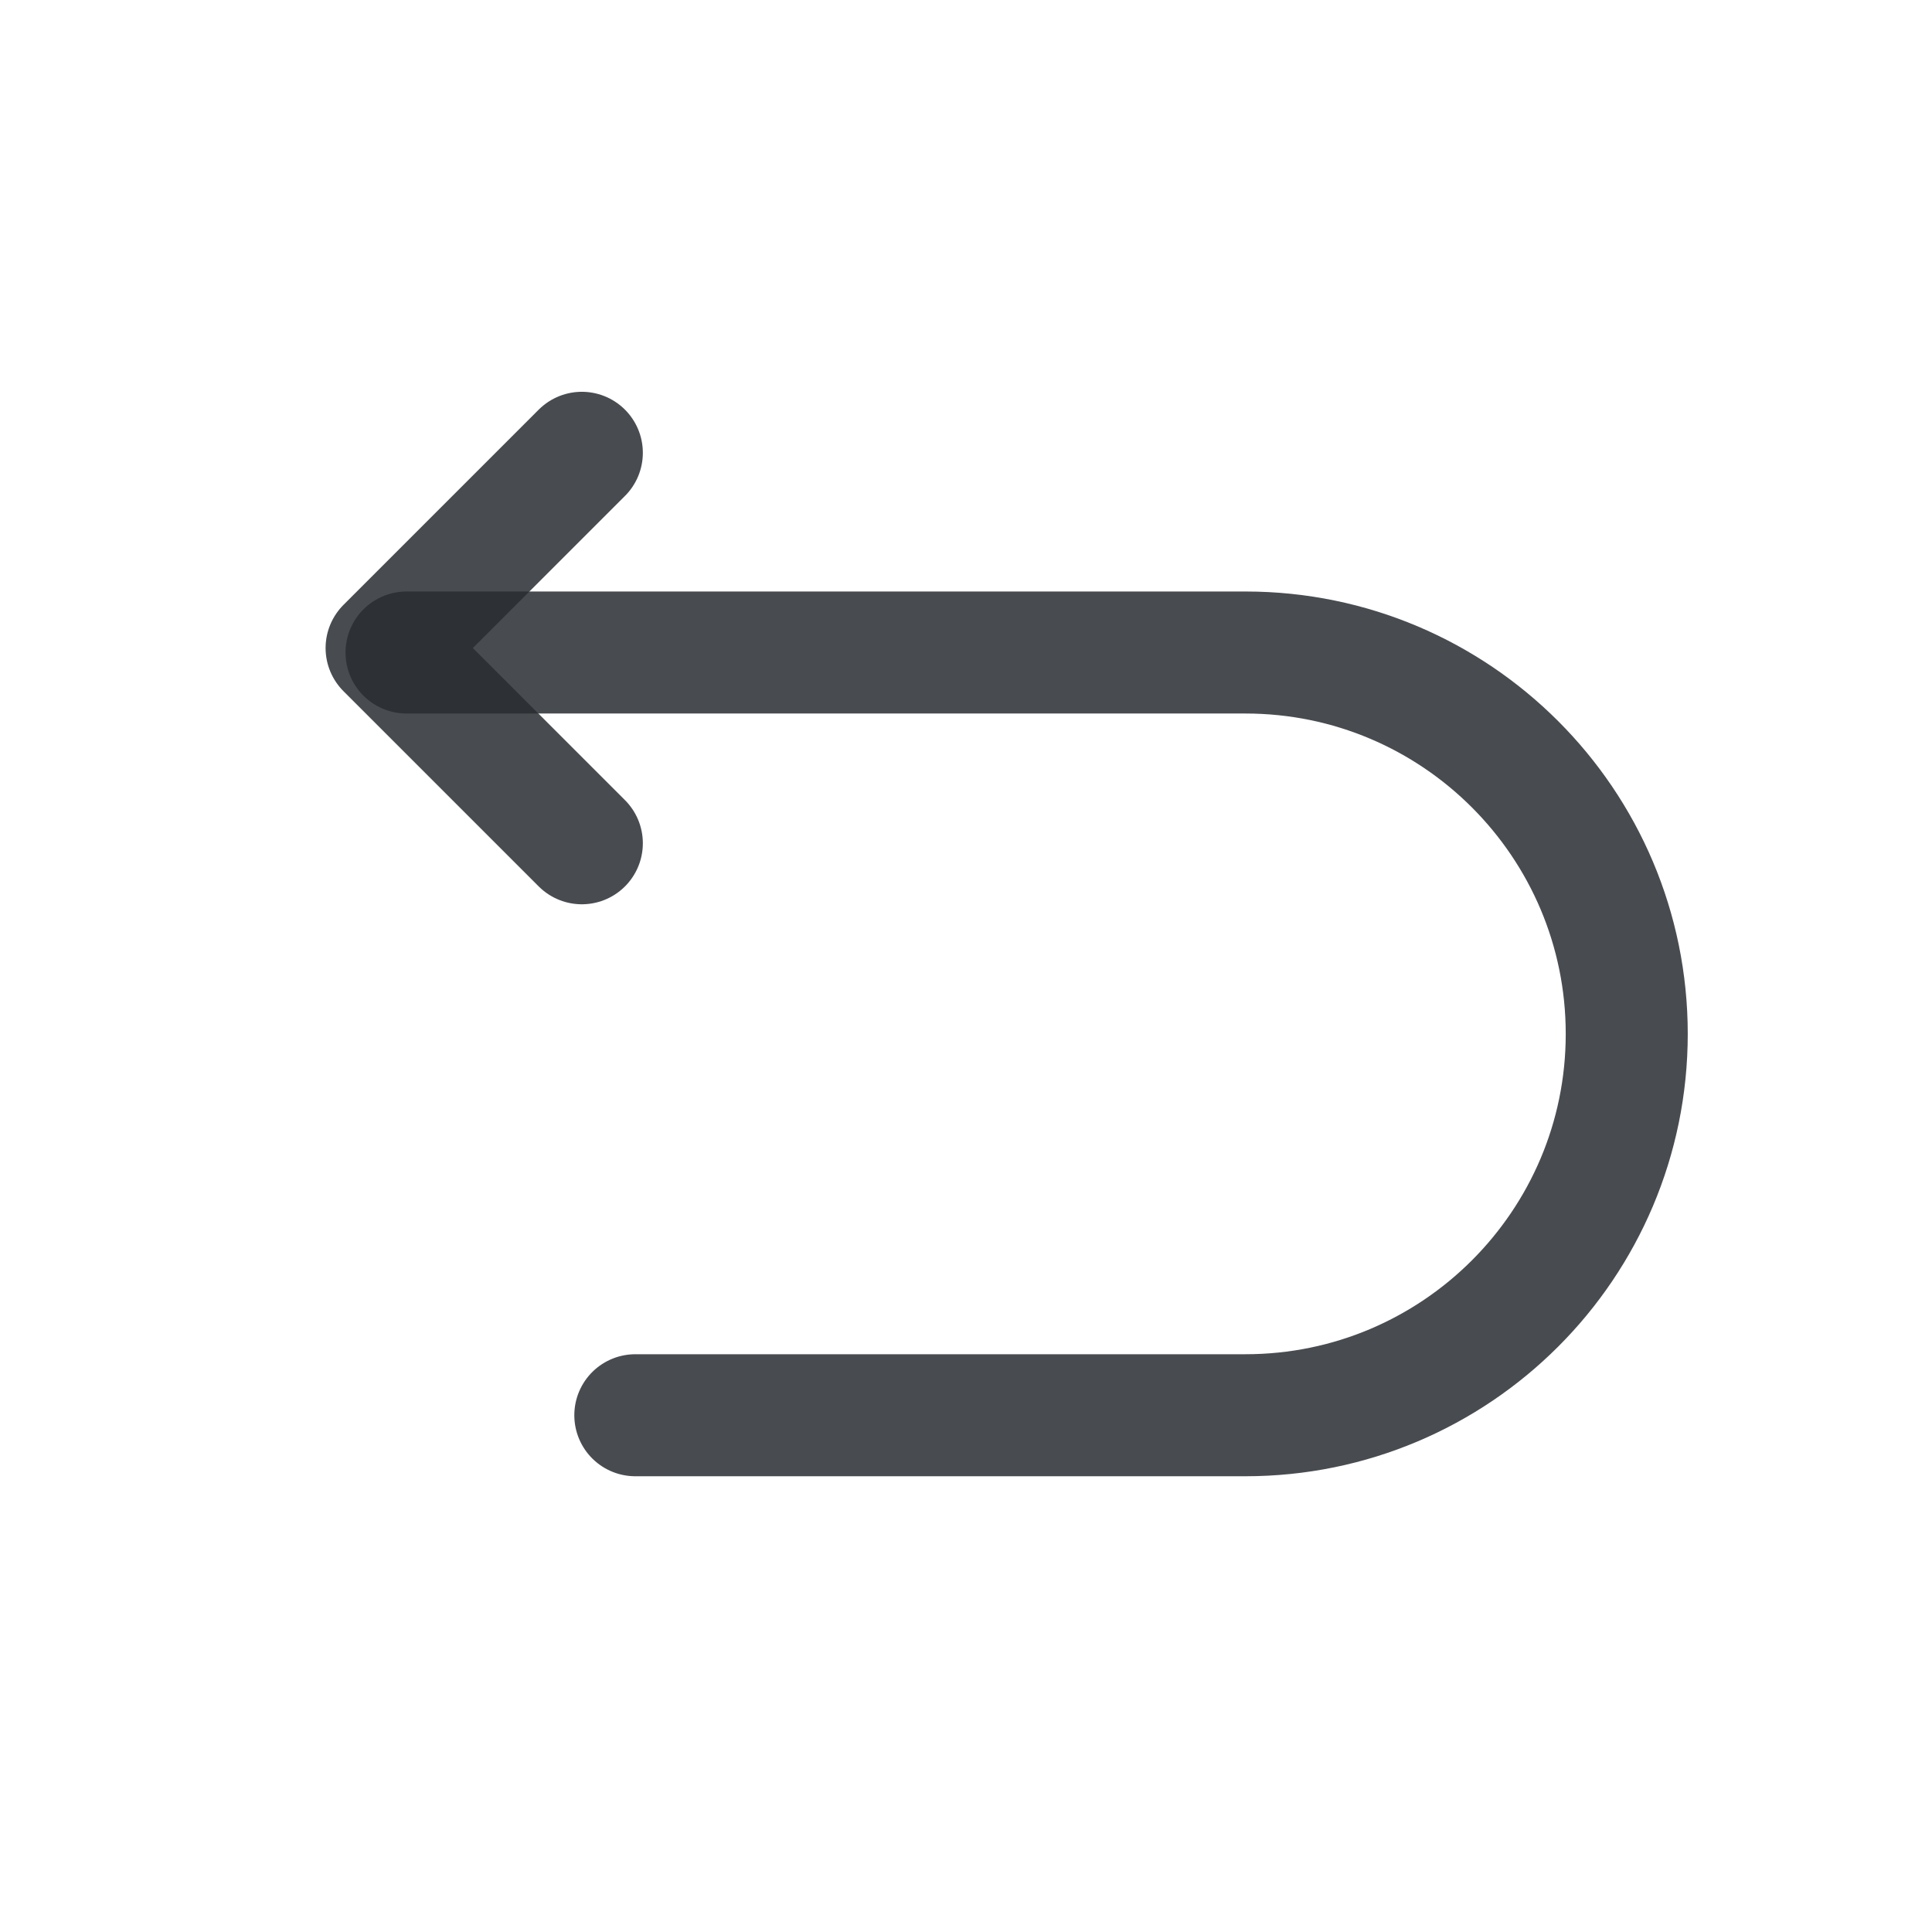 <svg width="19" height="19" viewBox="0 0 19 19" fill="none" xmlns="http://www.w3.org/2000/svg">
<path d="M6.248 13.918H12.248C14.318 13.918 15.998 12.238 15.998 10.168C15.998 8.097 14.318 6.417 12.248 6.417H3.998" stroke="#292D32" stroke-opacity="0.85" stroke-width="1.2" stroke-miterlimit="10" stroke-linecap="round" stroke-linejoin="round"/>
<path d="M5.722 8.293L3.802 6.373L5.722 4.453" stroke="#292D32" stroke-opacity="0.85" stroke-width="1.2" stroke-linecap="round" stroke-linejoin="round"/>
</svg>
